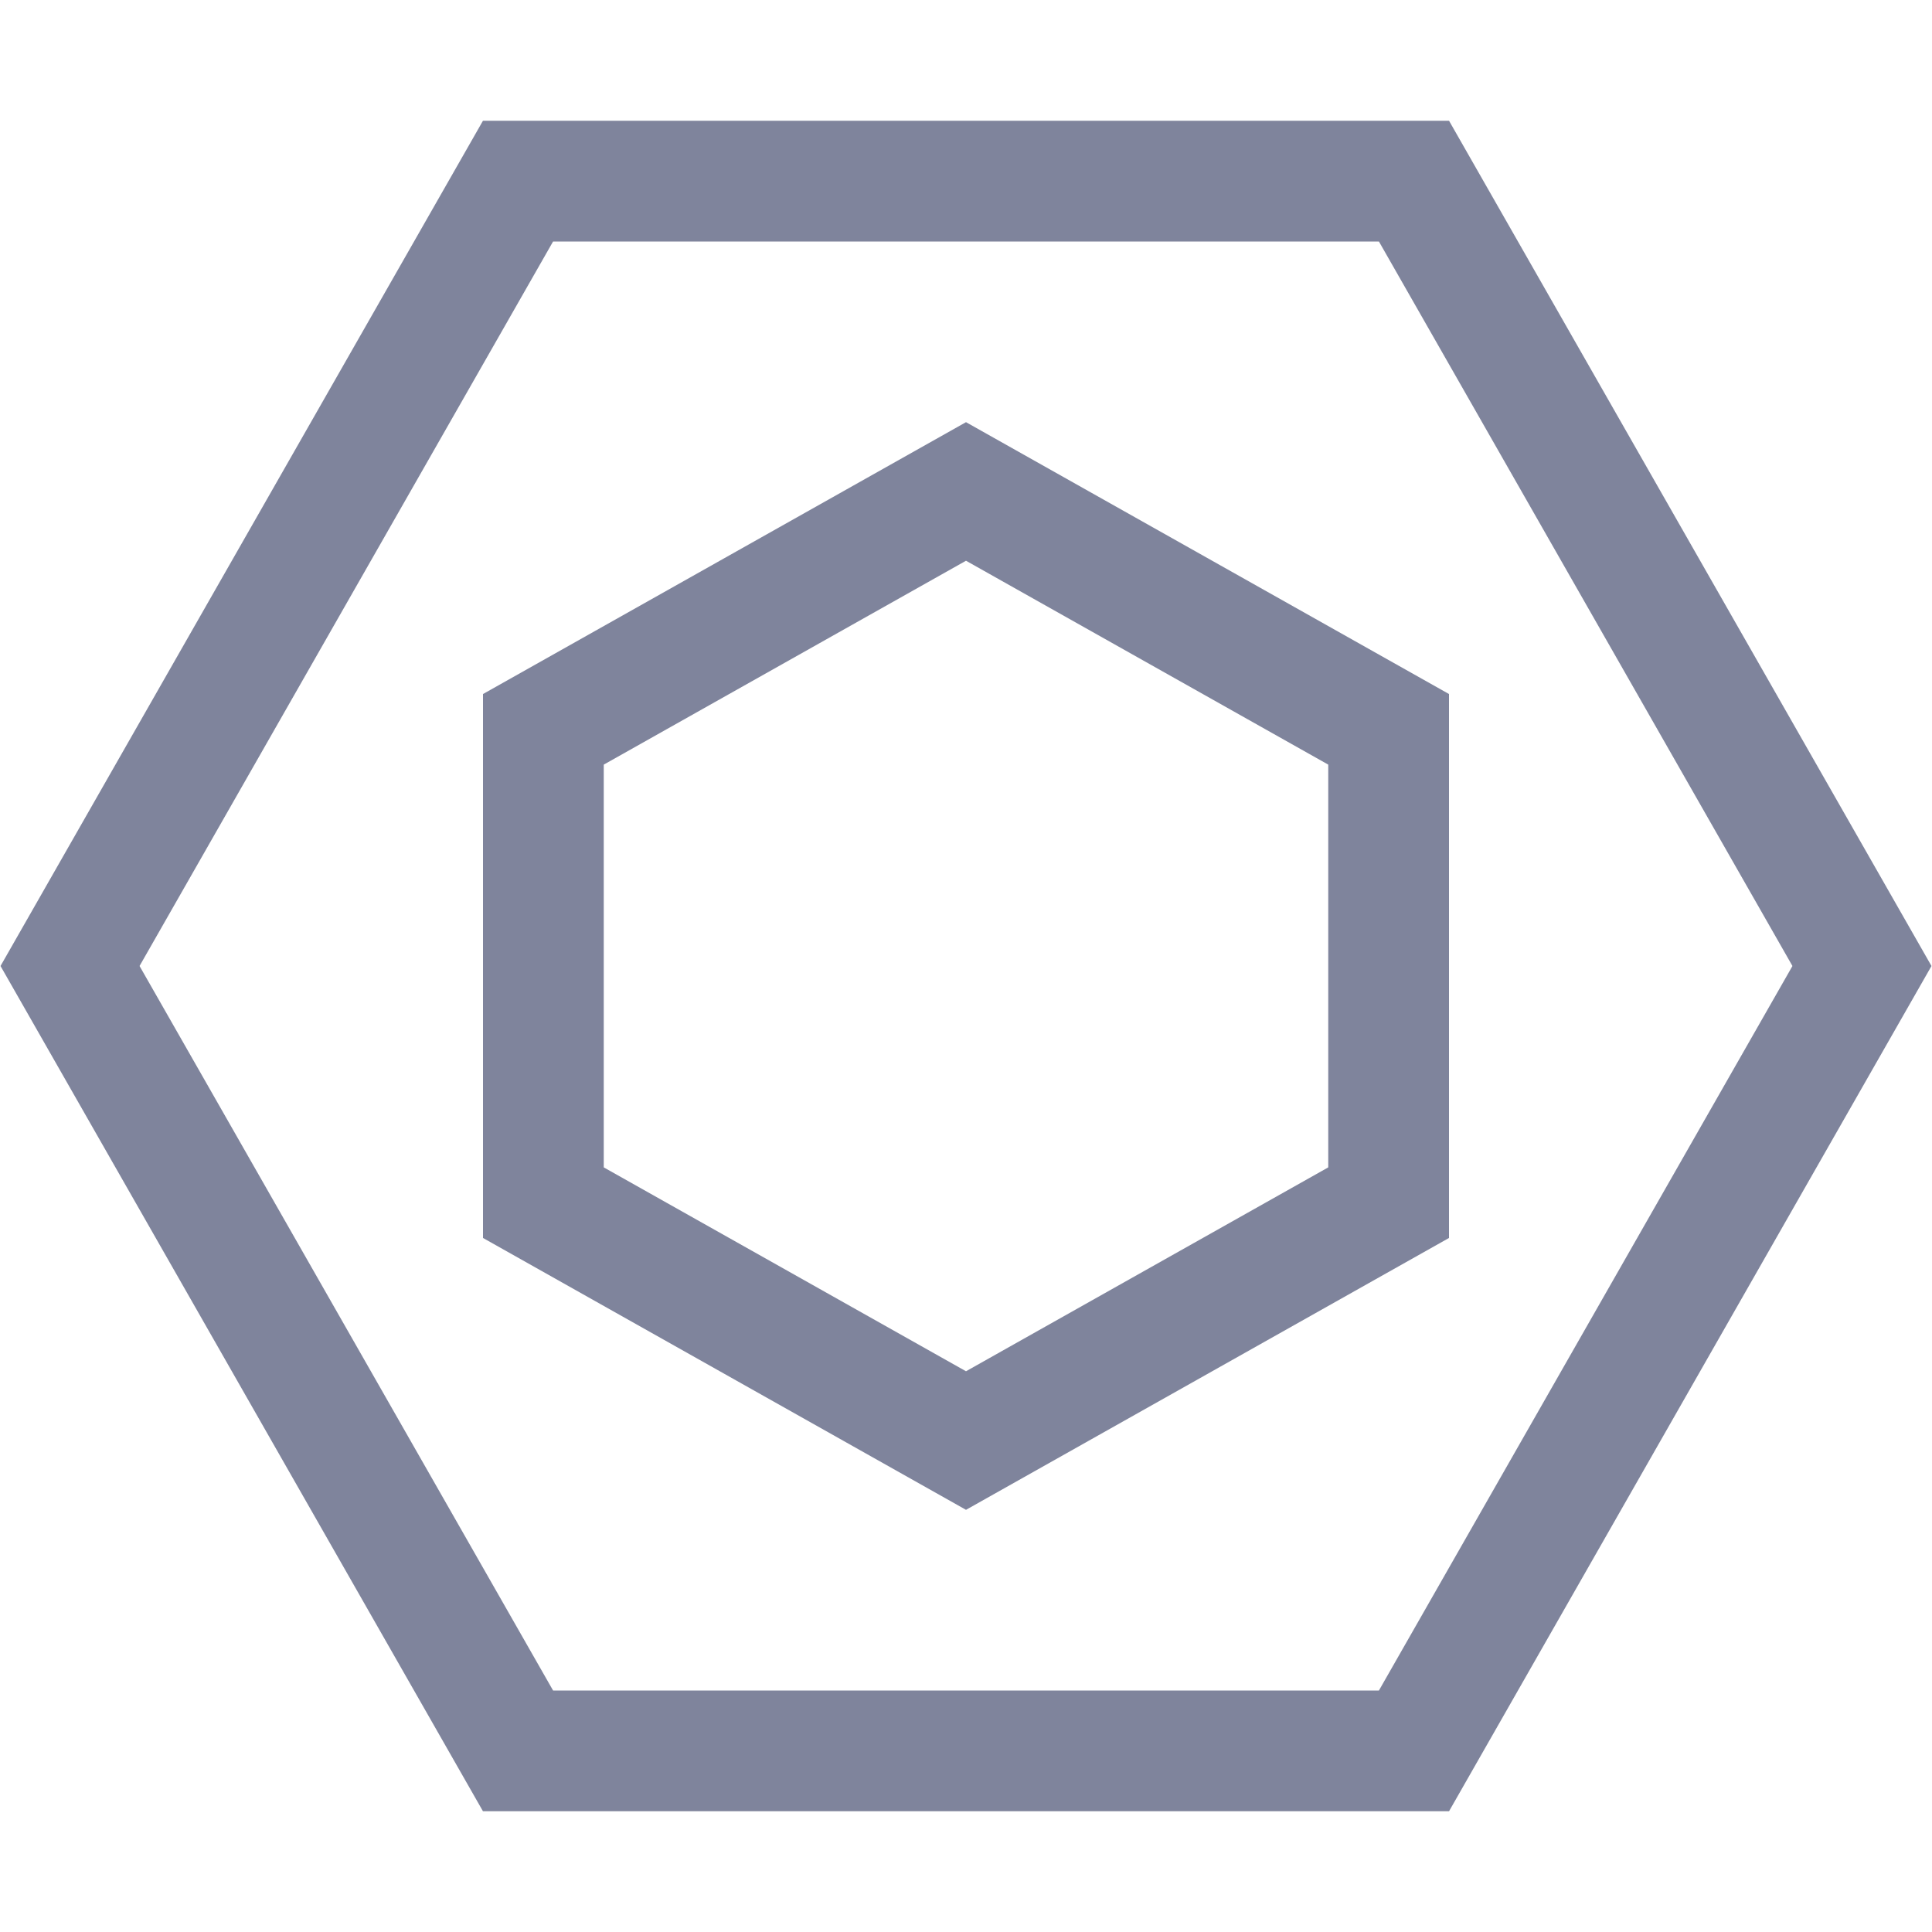 <svg xmlns="http://www.w3.org/2000/svg" width="16" height="16"><g fill="none" fill-rule="evenodd" stroke="#7f849c"><path d="M11.71 1.5 15.42 8l-3.71 6.5H4.29L.58 8l3.71-6.5h7.42Z"/><path d="m8 4.07 3.5 1.97v3.92L8 11.93 4.5 9.96V6.04L8 4.07Z"/></g></svg>
